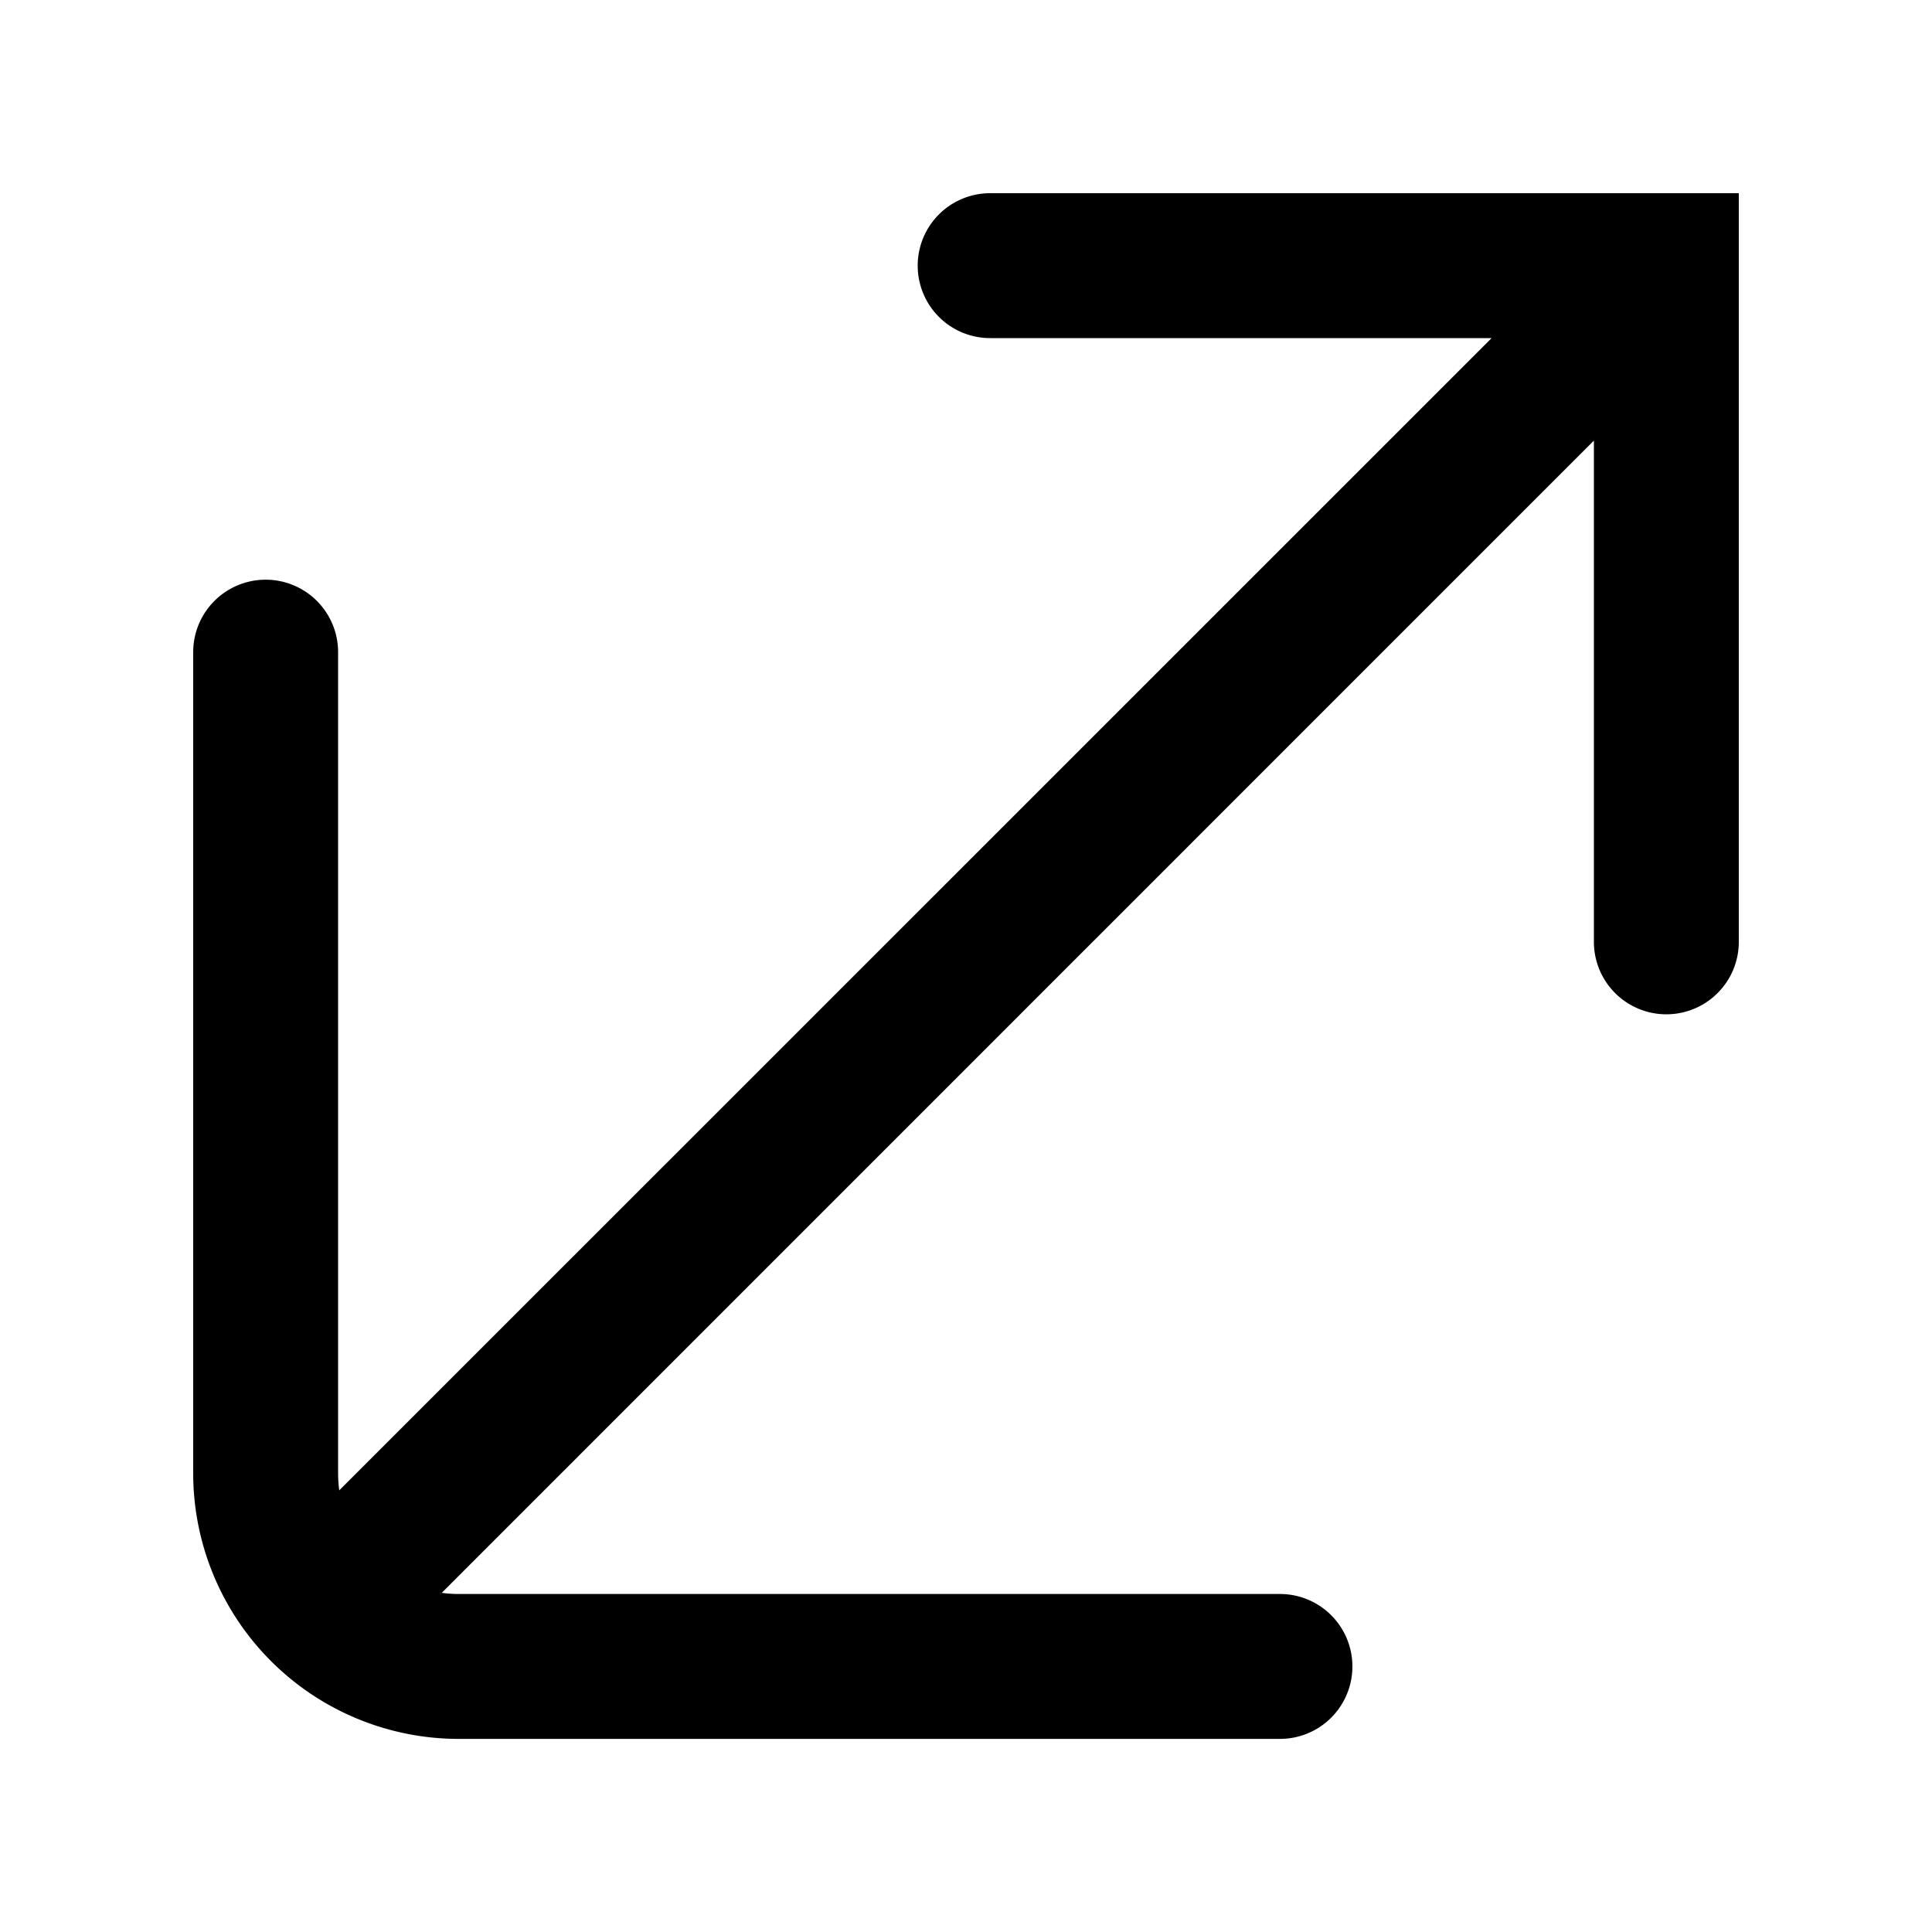 <svg xmlns="http://www.w3.org/2000/svg" width="20" height="20" viewBox="0 0 20 20"><path fill="currentColor" fill-rule="evenodd" d="M4.749 18.001A2.75 2.75 0 012 15.251v-8.5a.75.75 0 111.5 0v8.5q0 .09.012.177L15.441 3.5H10.25a.75.75 0 110-1.5H18v7.75h-.75.75a.75.75 0 01-1.5 0h.75-.75V4.561L4.573 16.489q.086.012.176.012h8.501a.75.75 0 010 1.5z" clip-rule="evenodd"/></svg>